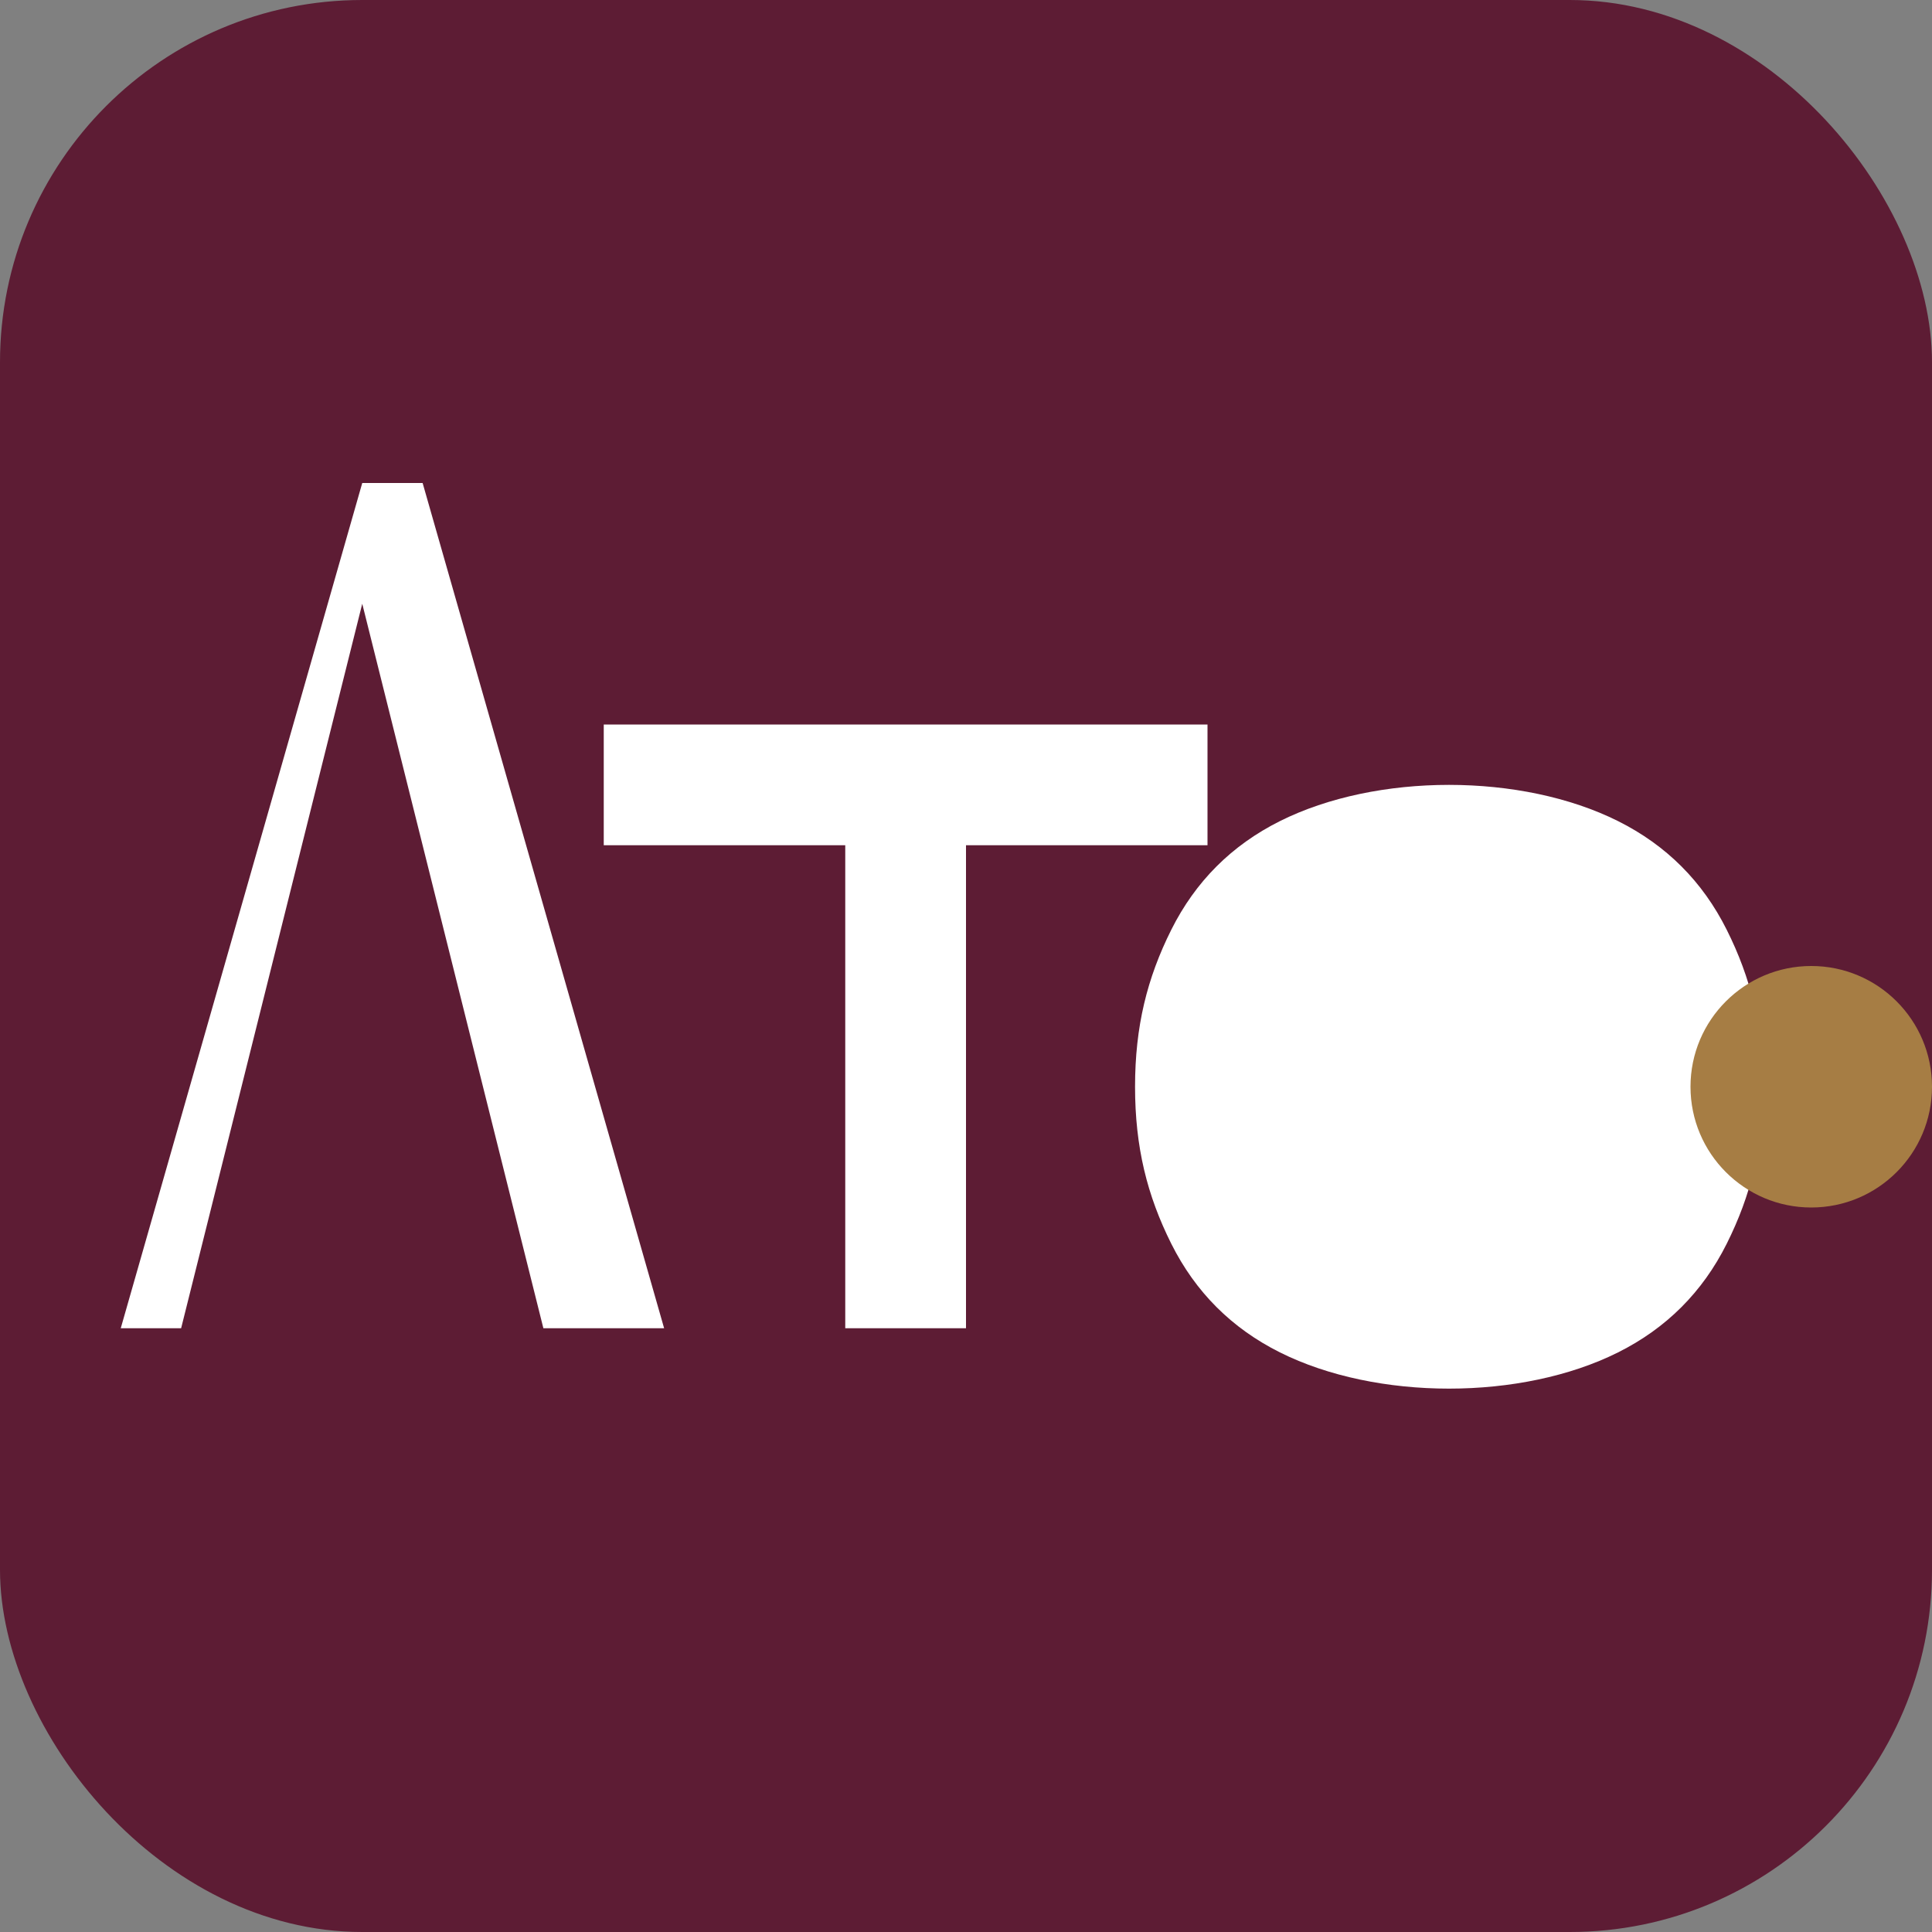 <svg width="16" height="16" viewBox="0 0 16 16" fill="none" xmlns="http://www.w3.org/2000/svg">
  <rect x="0" y="0" width="16" height="16" fill="#808080" stroke="none"/>
  <rect width="16" height="16" rx="3" fill="#5D1C34"/>
  <path d="M3.5 4L5.5 11H4.5L3 5L1.5 11H1L3 4H3.5Z" fill="white"/>
  <path d="M8 7V11H7V7H5V6H10V7H8ZM12 11.5C11.5 11.5 11 11.4 10.6 11.2C10.2 11 9.9 10.7 9.7 10.3C9.5 9.9 9.4 9.5 9.4 9C9.4 8.5 9.5 8.1 9.7 7.7C9.9 7.3 10.2 7 10.6 6.8C11 6.6 11.5 6.5 12 6.5C12.5 6.5 13 6.6 13.4 6.8C13.8 7 14.1 7.3 14.3 7.7C14.5 8.1 14.6 8.5 14.6 9C14.6 9.5 14.5 9.9 14.3 10.3C14.1 10.7 13.8 11 13.4 11.2C13 11.4 12.5 11.5 12 11.5Z" fill="white"/>
  <circle cx="15" cy="9" r="1" fill="#A67D44"/>
</svg>
